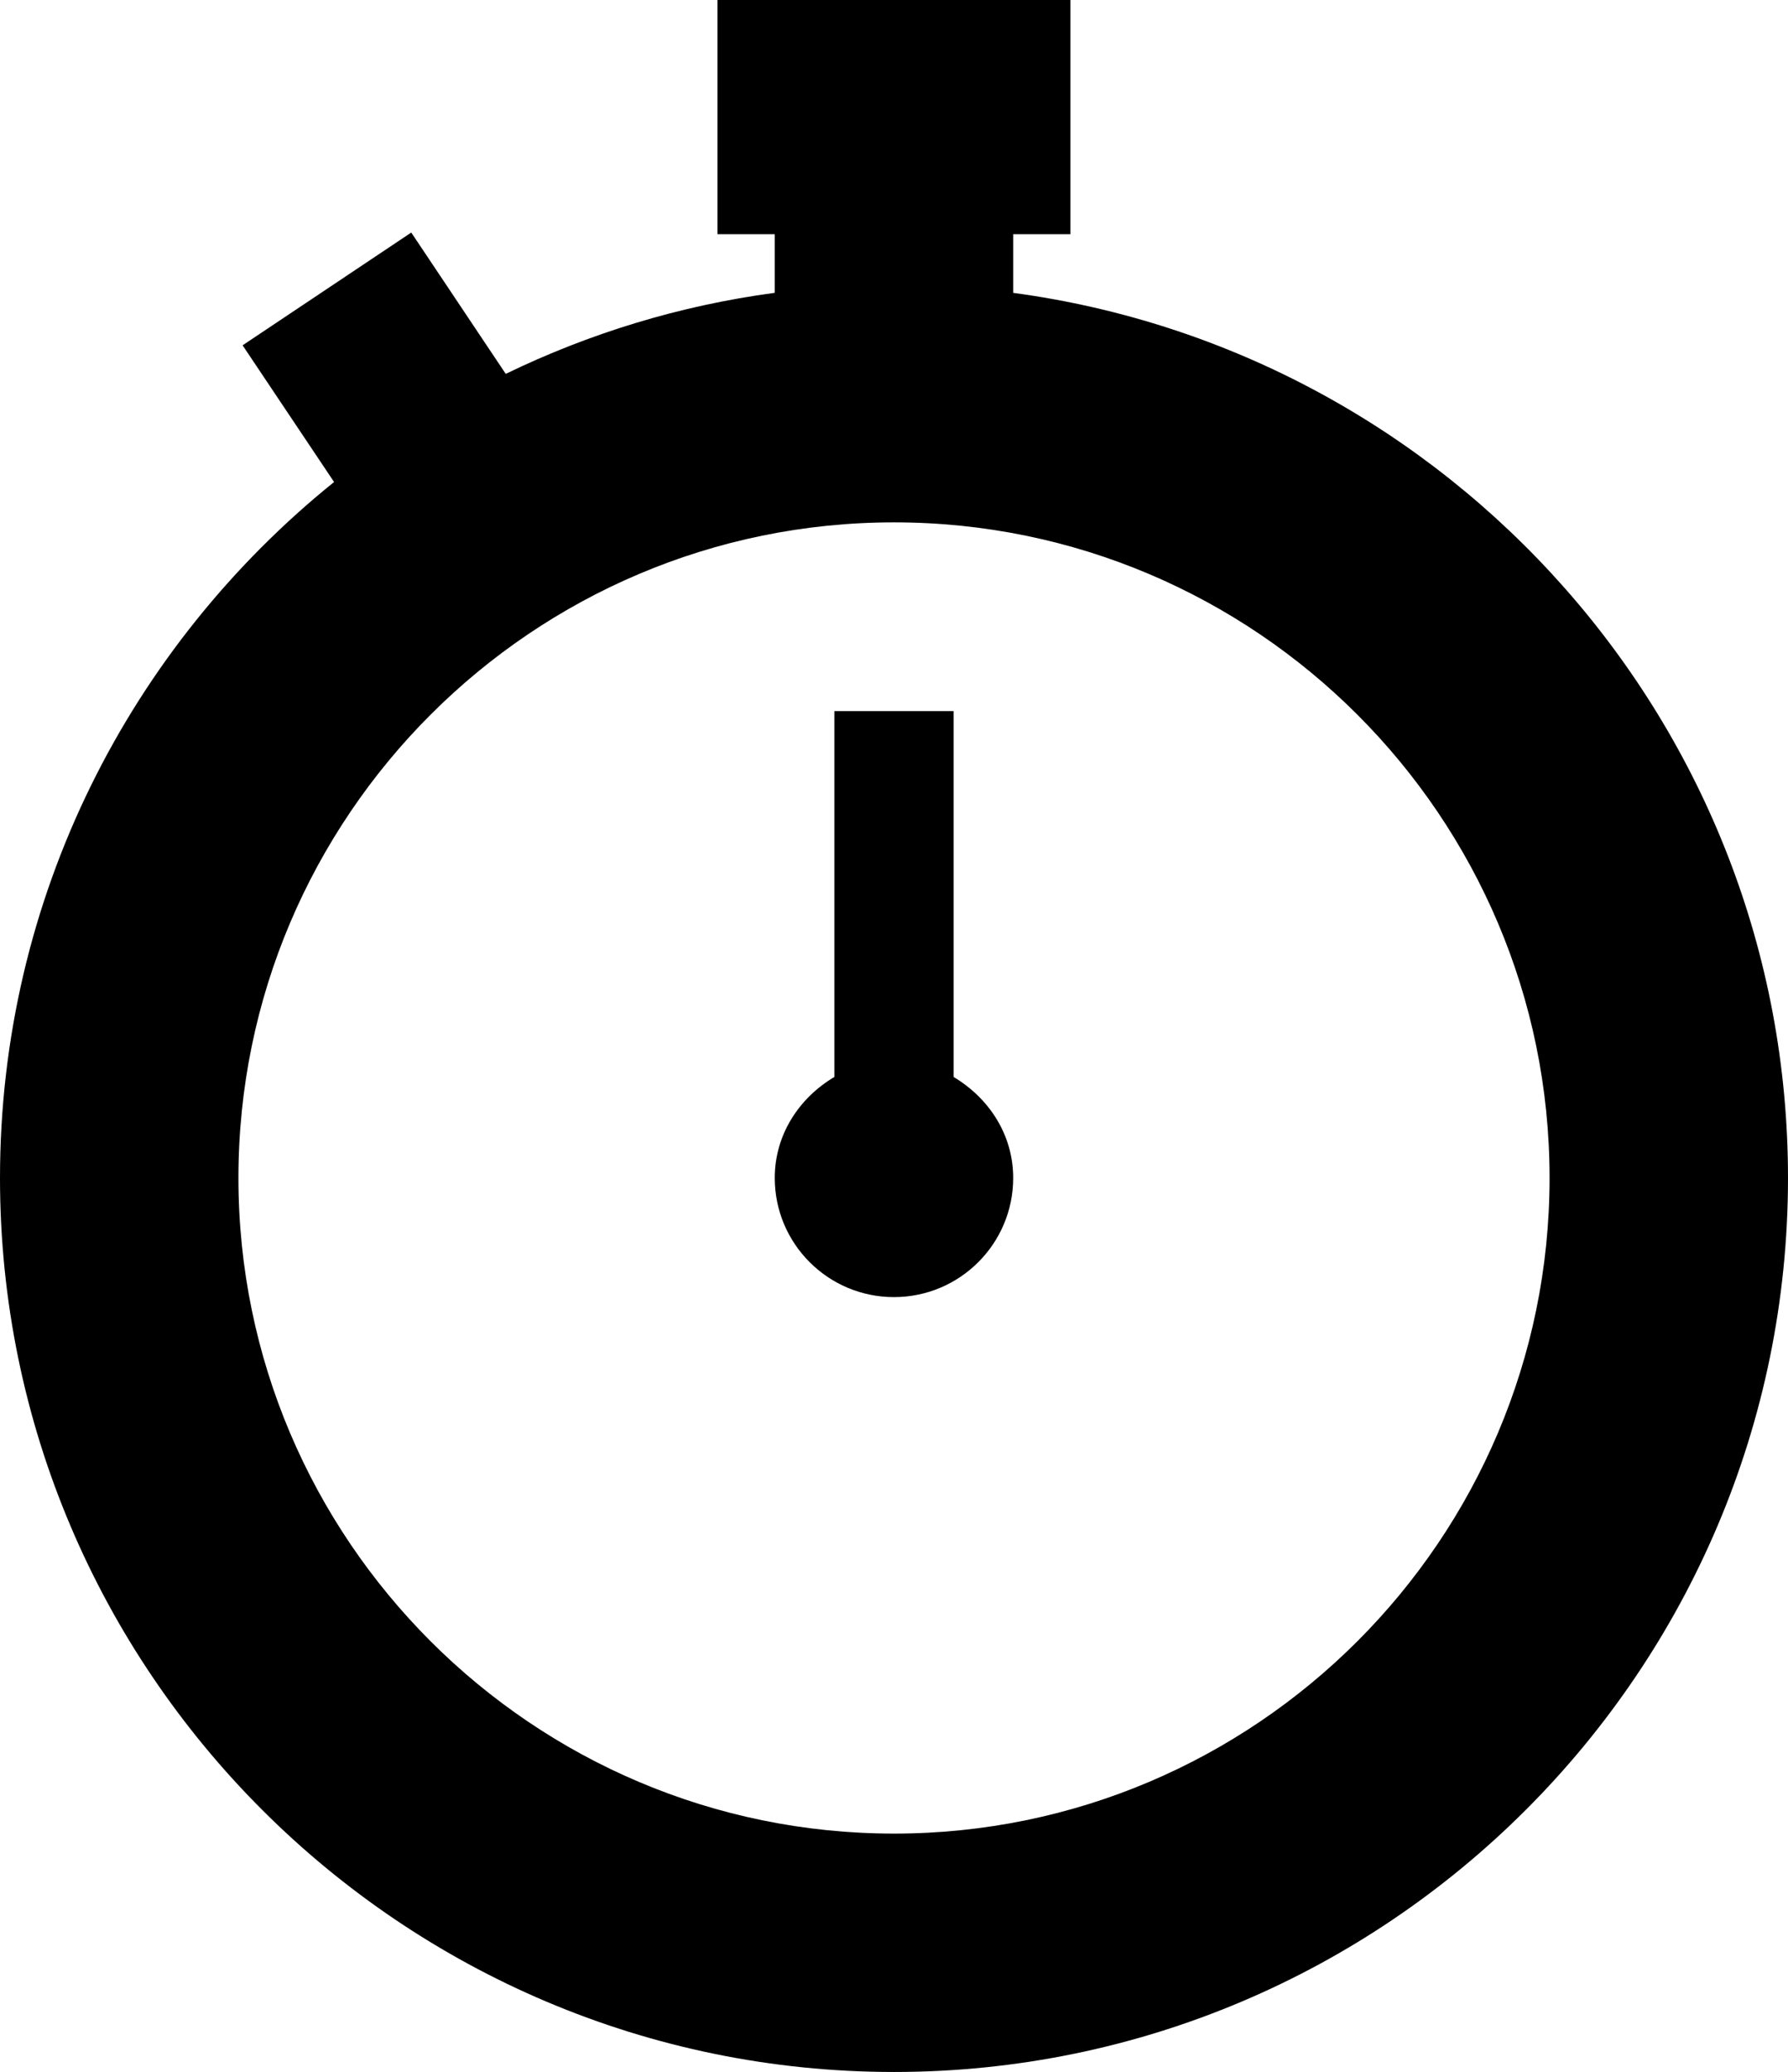 <?xml version="1.0" encoding="utf-8"?>
<!-- Generator: Adobe Illustrator 16.0.0, SVG Export Plug-In . SVG Version: 6.00 Build 0)  -->
<!DOCTYPE svg PUBLIC "-//W3C//DTD SVG 1.1//EN" "http://www.w3.org/Graphics/SVG/1.1/DTD/svg11.dtd">
<svg version="1.1" id="Layer_1" xmlns="http://www.w3.org/2000/svg" xmlns:xlink="http://www.w3.org/1999/xlink" x="0px" y="0px"
	 width="35.185px" height="40.771px" viewBox="0 0 35.185 40.771" enable-background="new 0 0 35.185 40.771" xml:space="preserve">
<path d="M19.938,5.763V4.609h1.126V0h-6.945v4.609h1.127v1.153c-1.875,0.251-3.652,0.799-5.294,1.595L8.093,4.576L4.774,6.795
	l1.8,2.69C2.57,12.713,0,17.648,0,23.18c0,9.701,7.892,17.592,17.593,17.592c9.7,0,17.592-7.891,17.592-17.592
	C35.185,14.275,28.531,6.916,19.938,5.763 M17.593,36.081c-7.114,0-12.901-5.788-12.901-12.901c0-7.114,5.787-12.901,12.901-12.901
	c7.111,0,12.9,5.787,12.9,12.901C30.493,30.293,24.704,36.081,17.593,36.081"/>
<path d="M18.766,21.193v-7.2h-2.347v7.199c-0.688,0.409-1.173,1.129-1.173,1.987c0,1.295,1.05,2.345,2.346,2.345
	c1.295,0,2.346-1.05,2.346-2.345C19.938,22.321,19.453,21.603,18.766,21.193"/>
</svg>
